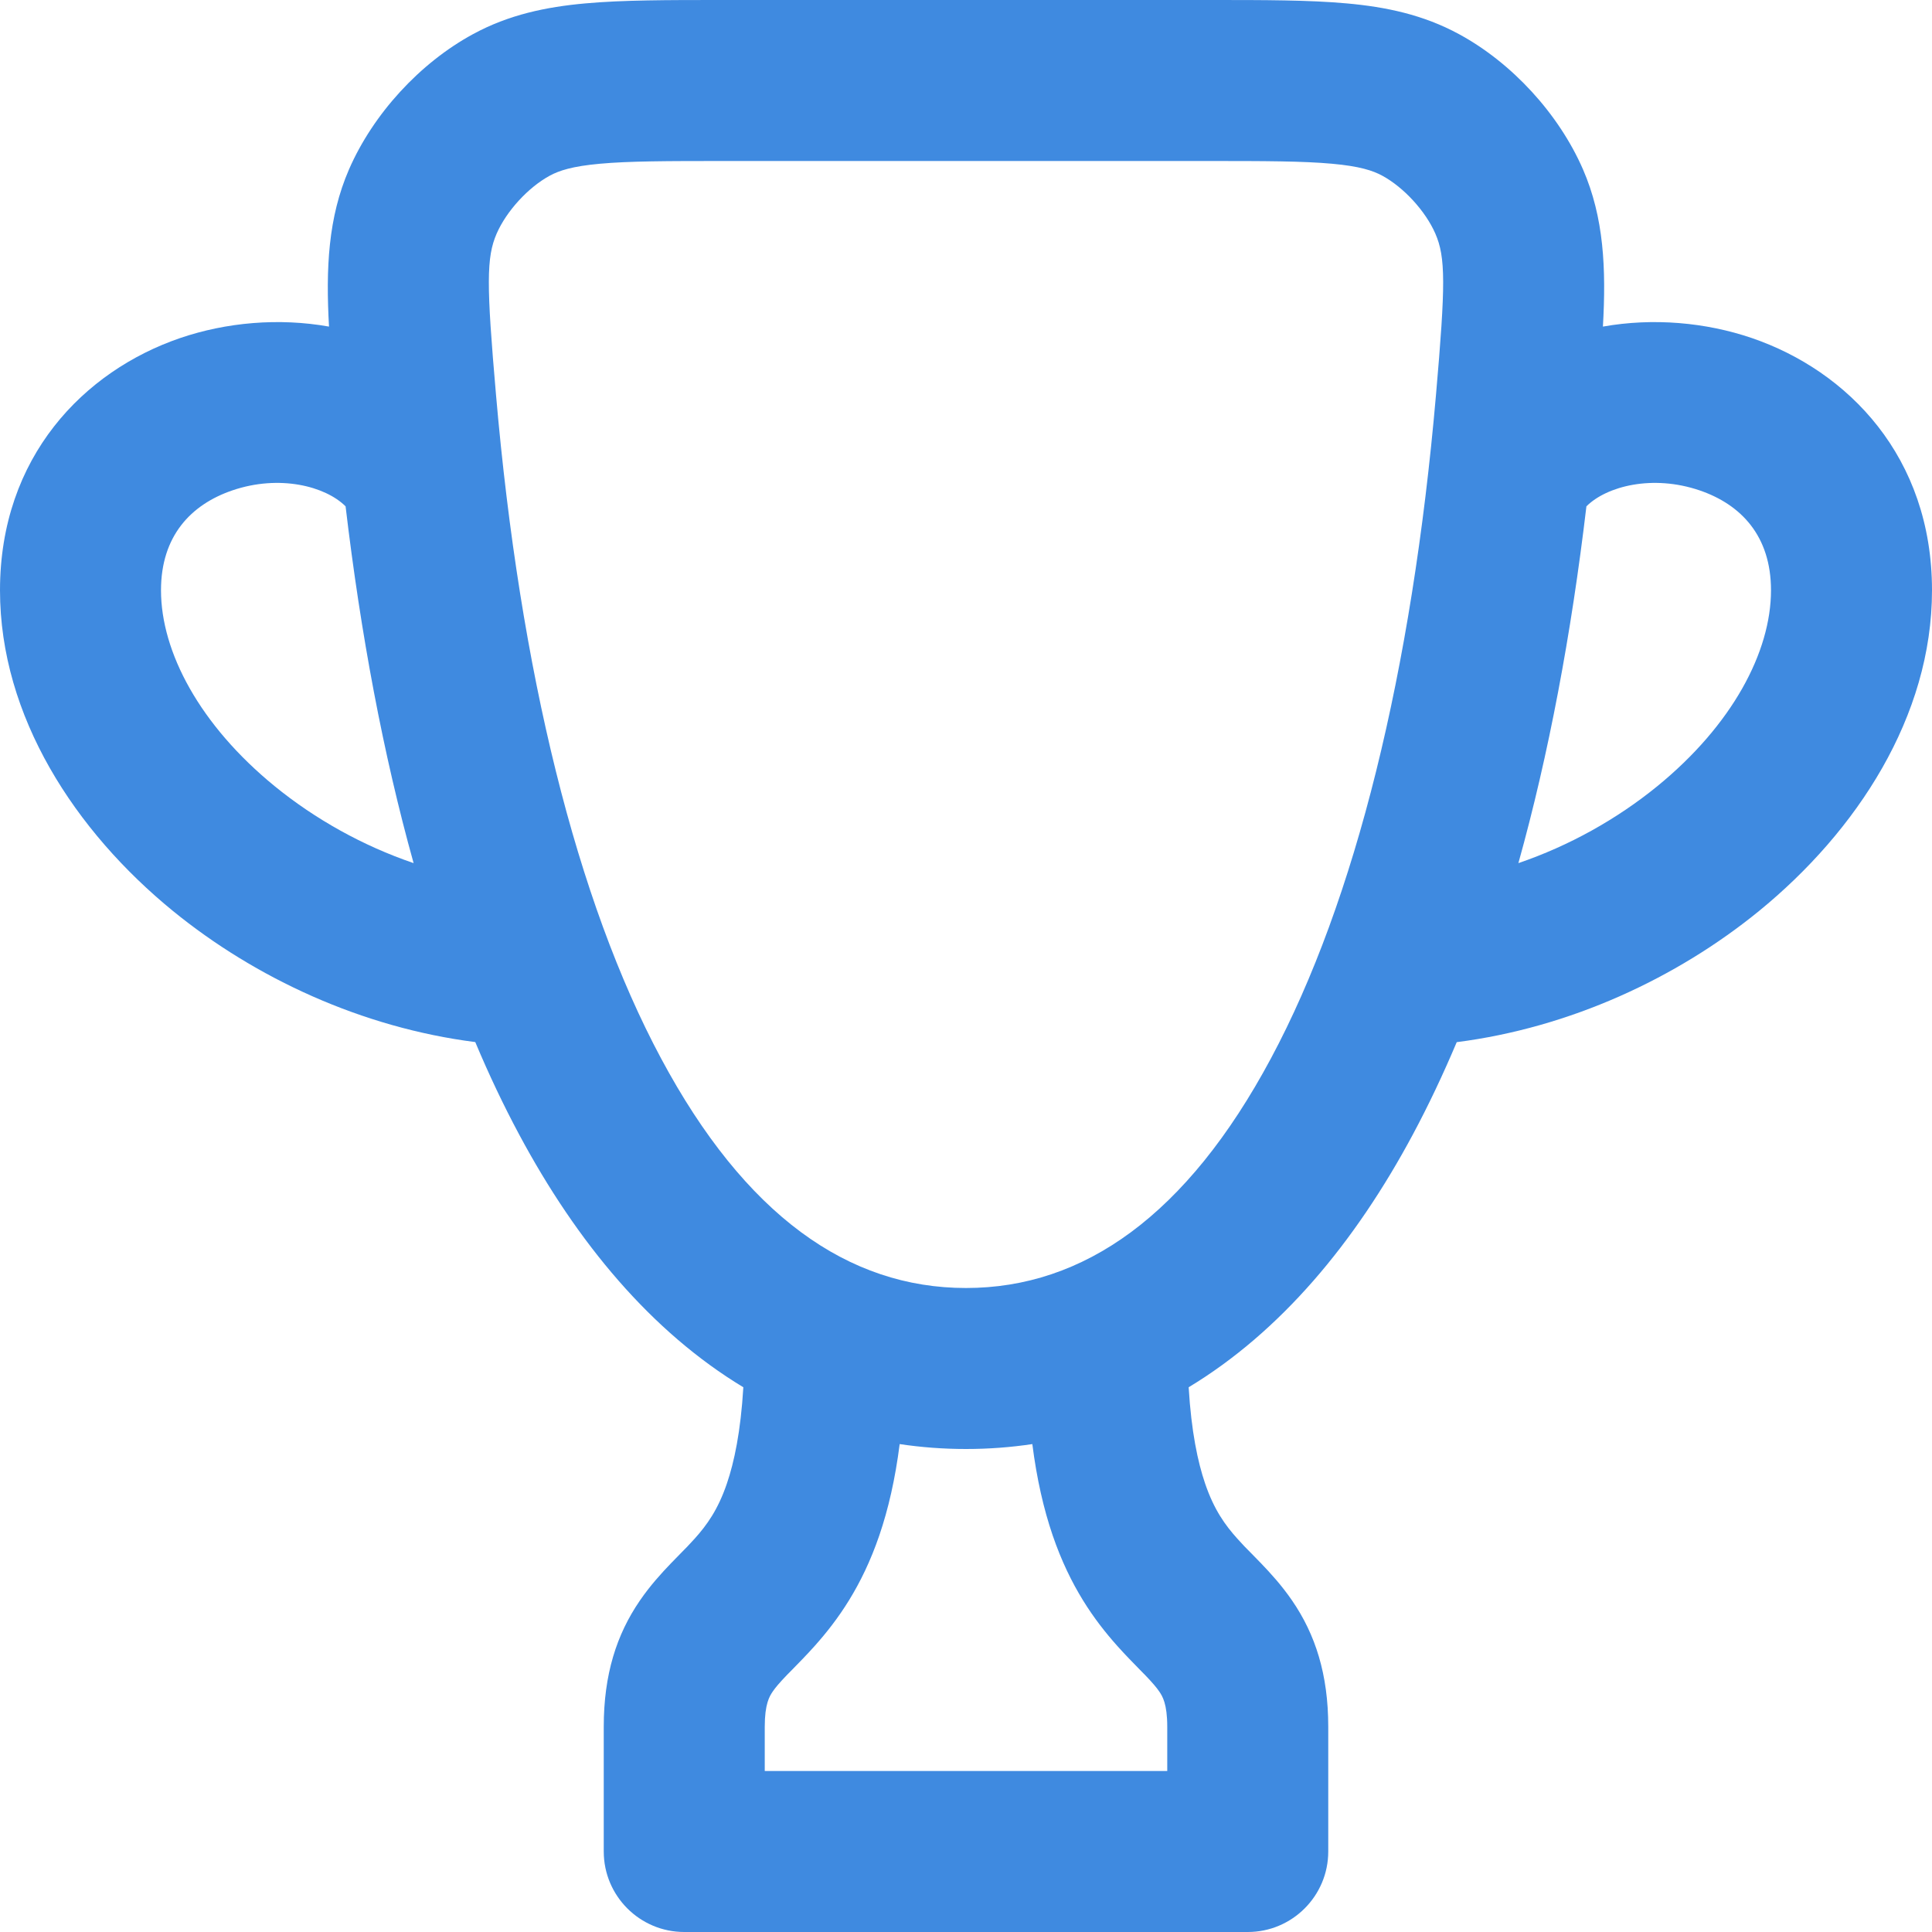 <svg width="24" height="24" viewBox="0 0 24 24" fill="none" xmlns="http://www.w3.org/2000/svg">
<path fill-rule="evenodd" clip-rule="evenodd" d="M15.043 7.86425e-07H8.957C8.297 -1.79246e-05 7.736 -3.38294e-05 7.273 0.042C6.782 0.086 6.319 0.183 5.876 0.424C5.216 0.782 4.636 1.415 4.336 2.103C4.075 2.703 4.047 3.337 4.087 4.057C3.464 3.946 2.812 4.004 2.239 4.199C1.045 4.607 0 5.674 0 7.333C0 8.901 0.935 10.326 2.149 11.317C3.175 12.153 4.498 12.766 5.904 12.945C6.073 13.348 6.255 13.731 6.449 14.093C7.169 15.438 8.094 16.545 9.234 17.233C9.201 17.786 9.12 18.164 9.03 18.428C8.919 18.755 8.78 18.946 8.63 19.113C8.568 19.182 8.516 19.236 8.45 19.302C8.416 19.337 8.378 19.376 8.333 19.422C8.22 19.54 8.078 19.694 7.948 19.884C7.66 20.304 7.5 20.8 7.5 21.45L7.5 23C7.5 23.552 7.948 24 8.5 24H15.5C16.052 24 16.5 23.552 16.5 23L16.5 21.45C16.5 20.8 16.34 20.304 16.052 19.884C15.922 19.694 15.78 19.54 15.667 19.422C15.622 19.376 15.584 19.337 15.55 19.302C15.484 19.236 15.431 19.182 15.37 19.113C15.22 18.946 15.081 18.755 14.97 18.428C14.88 18.164 14.799 17.786 14.766 17.233C15.906 16.545 16.831 15.438 17.551 14.093C17.745 13.731 17.926 13.348 18.096 12.946C19.502 12.766 20.825 12.153 21.851 11.317C23.065 10.326 24 8.901 24 7.333C24 5.674 22.955 4.607 21.761 4.199C21.188 4.004 20.536 3.946 19.912 4.057C19.953 3.337 19.925 2.703 19.664 2.103C19.364 1.415 18.784 0.782 18.124 0.424C17.68 0.183 17.218 0.086 16.727 0.042C16.264 -3.38294e-05 15.703 -1.79246e-05 15.043 7.86425e-07ZM12.824 17.939C12.557 17.979 12.283 18 12 18C11.717 18 11.443 17.979 11.176 17.939C11.121 18.372 11.035 18.746 10.923 19.074C10.706 19.708 10.407 20.126 10.12 20.447C10.027 20.551 9.923 20.658 9.844 20.738C9.817 20.765 9.793 20.789 9.774 20.809C9.682 20.905 9.633 20.963 9.599 21.013C9.559 21.072 9.5 21.166 9.5 21.45L9.5 22H14.5L14.5 21.45C14.5 21.166 14.441 21.072 14.401 21.013C14.367 20.963 14.318 20.905 14.226 20.809C14.219 20.802 14.212 20.795 14.204 20.787C14.19 20.772 14.173 20.756 14.156 20.738C14.077 20.658 13.973 20.551 13.88 20.447C13.593 20.126 13.294 19.708 13.077 19.074C12.965 18.746 12.879 18.372 12.824 17.939ZM20.587 9.767C20.085 10.176 19.493 10.507 18.862 10.722C19.239 9.371 19.519 7.879 19.707 6.29C19.957 6.04 20.528 5.892 21.114 6.092C21.629 6.268 22 6.659 22 7.333C22 8.099 21.518 9.007 20.587 9.767ZM5.138 10.722C4.761 9.371 4.481 7.879 4.293 6.29C4.043 6.04 3.472 5.892 2.886 6.092C2.371 6.268 2 6.659 2 7.333C2 8.099 2.482 9.007 3.413 9.767C3.915 10.176 4.507 10.507 5.138 10.722ZM6.83 2.182C6.944 2.12 7.108 2.065 7.453 2.034C7.816 2.001 8.285 2 9 2H15C15.714 2 16.184 2.001 16.547 2.034C16.892 2.065 17.056 2.12 17.17 2.182C17.438 2.327 17.708 2.622 17.83 2.901C17.959 3.197 17.958 3.532 17.838 4.909C17.54 8.34 16.837 11.19 15.788 13.148C14.744 15.098 13.463 16 12 16C10.537 16 9.256 15.098 8.212 13.148C7.163 11.19 6.46 8.34 6.162 4.909C6.042 3.532 6.041 3.197 6.17 2.901C6.292 2.622 6.562 2.327 6.83 2.182Z" fill="#3F8AE0"/>
</svg>

